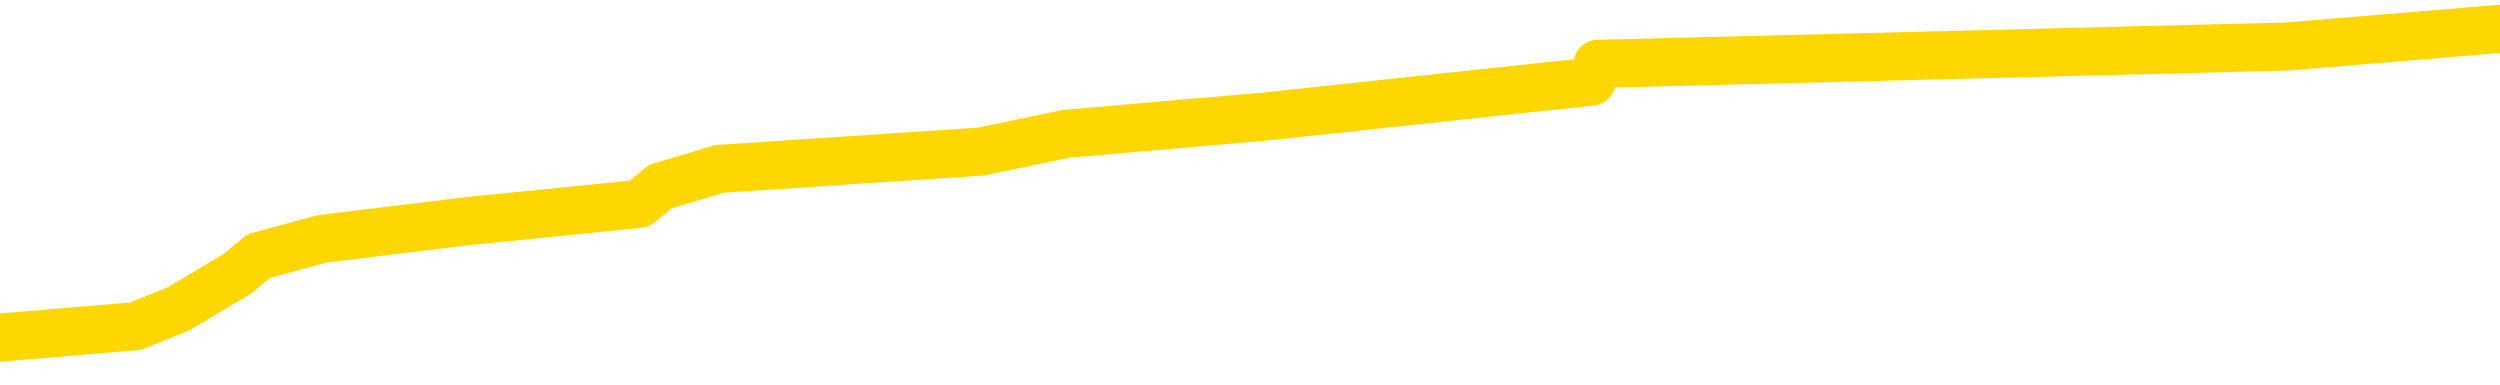 <svg xmlns="http://www.w3.org/2000/svg" version="1.1" viewBox="0 0 6500 1000">
	<path fill="none" stroke="gold" stroke-width="125" stroke-linecap="round" stroke-linejoin="round" d="M0 63530  L-374447 63530 L-374263 63485 L-373773 63394 L-373480 63348 L-373168 63257 L-372934 63212 L-372880 63121 L-372821 63030 L-372668 62985 L-372628 62894 L-372495 62848 L-372202 62803 L-371662 62803 L-371051 62757 L-371003 62757 L-370363 62712 L-370330 62712 L-369805 62712 L-369672 62666 L-369282 62575 L-368954 62485 L-368836 62394 L-368625 62303 L-367908 62303 L-367338 62257 L-367231 62257 L-367056 62212 L-366835 62121 L-366434 62075 L-366408 61985 L-365480 61894 L-365392 61803 L-365310 61712 L-365240 61621 L-364943 61575 L-364791 61485 L-362901 61530 L-362800 61530 L-362538 61530 L-362244 61575 L-362102 61485 L-361854 61485 L-361818 61439 L-361660 61394 L-361196 61303 L-360943 61257 L-360731 61166 L-360480 61121 L-360131 61075 L-359203 60985 L-359110 60894 L-358699 60848 L-357528 60757 L-356339 60712 L-356247 60621 L-356219 60530 L-355953 60439 L-355654 60348 L-355526 60257 L-355488 60166 L-354674 60166 L-354290 60212 L-353229 60257 L-353168 60257 L-352903 61166 L-352431 62030 L-352239 62894 L-351975 63757 L-351638 63712 L-351503 63666 L-351047 63621 L-350304 63575 L-350287 63530 L-350121 63439 L-350053 63439 L-349537 63394 L-348508 63394 L-348312 63348 L-347824 63303 L-347462 63257 L-347053 63257 L-346667 63303 L-344964 63303 L-344866 63303 L-344794 63303 L-344733 63303 L-344548 63257 L-344212 63257 L-343571 63212 L-343494 63166 L-343433 63166 L-343247 63121 L-343167 63121 L-342990 63075 L-342971 63030 L-342741 63030 L-342353 62985 L-341464 62985 L-341425 62939 L-341337 62894 L-341309 62803 L-340301 62757 L-340151 62666 L-340127 62621 L-339994 62575 L-339954 62530 L-338696 62485 L-338638 62485 L-338099 62439 L-338046 62439 L-337999 62439 L-337604 62394 L-337465 62348 L-337265 62303 L-337118 62303 L-336954 62303 L-336677 62348 L-336318 62348 L-335766 62303 L-335121 62257 L-334862 62166 L-334708 62121 L-334307 62075 L-334267 62030 L-334147 61985 L-334085 62030 L-334071 62030 L-333977 62030 L-333684 61985 L-333533 61803 L-333202 61712 L-333124 61621 L-333048 61575 L-332822 61439 L-332755 61348 L-332528 61257 L-332475 61166 L-332311 61121 L-331305 61075 L-331121 61030 L-330570 60985 L-330177 60894 L-329780 60848 L-328930 60757 L-328851 60712 L-328273 60666 L-327831 60666 L-327590 60621 L-327433 60621 L-327032 60530 L-327012 60530 L-326567 60485 L-326161 60439 L-326025 60348 L-325850 60257 L-325714 60166 L-325464 60075 L-324464 60030 L-324382 59985 L-324246 59939 L-324208 59894 L-323318 59848 L-323102 59803 L-322659 59757 L-322541 59712 L-322485 59666 L-321808 59666 L-321708 59621 L-321679 59621 L-320337 59575 L-319931 59530 L-319892 59485 L-318964 59439 L-318866 59394 L-318733 59348 L-318328 59303 L-318302 59257 L-318209 59212 L-317993 59166 L-317582 59075 L-316428 58985 L-316136 58894 L-316108 58803 L-315500 58757 L-315250 58666 L-315230 58621 L-314301 58575 L-314249 58485 L-314127 58439 L-314109 58348 L-313953 58303 L-313778 58212 L-313642 58166 L-313585 58121 L-313477 58075 L-313392 58030 L-313159 57985 L-313084 57939 L-312775 57894 L-312658 57848 L-312488 57803 L-312396 57757 L-312294 57757 L-312271 57712 L-312193 57712 L-312095 57621 L-311729 57575 L-311624 57530 L-311121 57485 L-310669 57439 L-310631 57394 L-310607 57348 L-310566 57303 L-310437 57257 L-310336 57212 L-309895 57166 L-309613 57121 L-309020 57075 L-308890 57030 L-308615 56939 L-308463 56894 L-308310 56848 L-308224 56757 L-308146 56712 L-307961 56666 L-307910 56666 L-307882 56621 L-307803 56575 L-307780 56530 L-307496 56439 L-306893 56348 L-305897 56303 L-305599 56257 L-304865 56212 L-304621 56166 L-304531 56121 L-303954 56075 L-303255 56030 L-302503 55985 L-302185 55939 L-301802 55848 L-301725 55803 L-301090 55757 L-300905 55712 L-300817 55712 L-300687 55712 L-300375 55666 L-300325 55621 L-300183 55575 L-300161 55530 L-299194 55485 L-298648 55439 L-298170 55439 L-298109 55439 L-297785 55439 L-297764 55394 L-297701 55394 L-297491 55348 L-297415 55303 L-297360 55257 L-297337 55212 L-297298 55166 L-297282 55121 L-296525 55075 L-296509 55030 L-295709 54985 L-295557 54939 L-294652 54894 L-294145 54848 L-293916 54757 L-293875 54757 L-293760 54712 L-293583 54666 L-292829 54712 L-292694 54666 L-292530 54621 L-292212 54575 L-292036 54485 L-291014 54394 L-290990 54303 L-290739 54257 L-290526 54166 L-289892 54121 L-289654 54030 L-289622 53939 L-289444 53848 L-289363 53757 L-289274 53712 L-289209 53621 L-288769 53530 L-288745 53485 L-288204 53439 L-287949 53394 L-287454 53348 L-286577 53303 L-286540 53257 L-286487 53212 L-286446 53166 L-286329 53121 L-286052 53075 L-285845 52985 L-285648 52894 L-285625 52803 L-285575 52712 L-285535 52666 L-285457 52621 L-284860 52530 L-284800 52485 L-284696 52439 L-284542 52394 L-283910 52348 L-283229 52303 L-282927 52212 L-282580 52166 L-282382 52121 L-282334 52030 L-282014 51985 L-281386 51939 L-281239 51894 L-281203 51848 L-281145 51803 L-281069 51712 L-280827 51712 L-280739 51666 L-280645 51621 L-280351 51575 L-280217 51530 L-280157 51485 L-280120 51394 L-279848 51394 L-278842 51348 L-278666 51303 L-278615 51303 L-278323 51257 L-278130 51166 L-277797 51121 L-277291 51075 L-276728 50985 L-276714 50894 L-276697 50848 L-276597 50757 L-276482 50666 L-276443 50575 L-276405 50530 L-276340 50530 L-276312 50485 L-276173 50530 L-275880 50530 L-275830 50530 L-275725 50530 L-275460 50485 L-274995 50439 L-274851 50439 L-274796 50348 L-274739 50303 L-274548 50257 L-274183 50212 L-273968 50212 L-273774 50212 L-273716 50212 L-273657 50121 L-273503 50075 L-273233 50030 L-272803 50257 L-272788 50257 L-272711 50212 L-272646 50166 L-272517 49848 L-272494 49803 L-272209 49757 L-272162 49712 L-272107 49666 L-271645 49621 L-271606 49621 L-271565 49575 L-271375 49530 L-270895 49485 L-270408 49439 L-270391 49394 L-270353 49348 L-270097 49303 L-270019 49212 L-269789 49166 L-269773 49075 L-269479 48985 L-269037 48939 L-268590 48894 L-268085 48848 L-267931 48803 L-267645 48757 L-267605 48666 L-267274 48621 L-267052 48575 L-266535 48485 L-266459 48439 L-266211 48348 L-266017 48257 L-265957 48212 L-265180 48166 L-265106 48166 L-264876 48121 L-264859 48121 L-264797 48075 L-264602 48030 L-264137 48030 L-264114 47985 L-263984 47985 L-262684 47985 L-262667 47985 L-262590 47939 L-262496 47939 L-262279 47939 L-262127 47894 L-261949 47939 L-261894 47985 L-261608 48030 L-261568 48030 L-261198 48030 L-260758 48030 L-260575 48030 L-260254 47985 L-259959 47985 L-259513 47894 L-259441 47848 L-258979 47757 L-258541 47712 L-258359 47666 L-256905 47575 L-256773 47530 L-256316 47439 L-256090 47394 L-255703 47303 L-255187 47212 L-254233 47121 L-253438 47030 L-252764 46985 L-252338 46894 L-252027 46848 L-251797 46712 L-251114 46575 L-251101 46439 L-250891 46257 L-250869 46212 L-250695 46121 L-249745 46075 L-249476 45985 L-248661 45939 L-248351 45848 L-248313 45803 L-248256 45712 L-247639 45666 L-247001 45575 L-245375 45530 L-244701 45485 L-244059 45485 L-243982 45485 L-243925 45485 L-243889 45485 L-243861 45439 L-243749 45348 L-243731 45303 L-243709 45257 L-243555 45212 L-243502 45121 L-243424 45075 L-243304 45030 L-243207 44985 L-243089 44939 L-242820 44848 L-242550 44803 L-242533 44712 L-242333 44666 L-242186 44575 L-241959 44530 L-241825 44485 L-241516 44439 L-241456 44394 L-241103 44303 L-240755 44257 L-240654 44212 L-240589 44121 L-240530 44075 L-240145 43985 L-239764 43939 L-239660 43894 L-239400 43848 L-239129 43757 L-238969 43712 L-238937 43666 L-238875 43621 L-238734 43575 L-238550 43530 L-238505 43485 L-238217 43485 L-238201 43439 L-237968 43439 L-237907 43394 L-237869 43394 L-237289 43348 L-237155 43303 L-237132 43121 L-237113 42803 L-237096 42439 L-237080 42075 L-237056 41712 L-237039 41439 L-237018 41121 L-237002 40803 L-236978 40621 L-236962 40439 L-236940 40303 L-236923 40212 L-236874 40075 L-236802 39939 L-236767 39712 L-236744 39530 L-236708 39348 L-236667 39166 L-236630 39075 L-236614 38894 L-236590 38757 L-236552 38666 L-236536 38530 L-236512 38439 L-236495 38348 L-236476 38257 L-236460 38166 L-236431 38030 L-236405 37894 L-236360 37848 L-236343 37757 L-236301 37712 L-236253 37621 L-236183 37530 L-236167 37439 L-236151 37348 L-236089 37303 L-236050 37257 L-236010 37212 L-235844 37166 L-235779 37121 L-235763 37075 L-235719 36985 L-235661 36939 L-235448 36894 L-235415 36848 L-235372 36803 L-235294 36757 L-234757 36712 L-234679 36666 L-234574 36575 L-234486 36530 L-234310 36485 L-233959 36439 L-233803 36394 L-233365 36348 L-233209 36303 L-233079 36257 L-232375 36166 L-232174 36121 L-231213 36030 L-230731 35985 L-230632 35985 L-230539 35939 L-230294 35894 L-230221 35848 L-229778 35757 L-229682 35712 L-229667 35666 L-229651 35621 L-229626 35575 L-229161 35530 L-228944 35485 L-228804 35439 L-228510 35394 L-228422 35348 L-228380 35303 L-228350 35257 L-228178 35212 L-228119 35166 L-228043 35121 L-227962 35075 L-227892 35075 L-227583 35030 L-227498 34985 L-227284 34939 L-227249 34894 L-226566 34848 L-226467 34803 L-226262 34757 L-226215 34712 L-225937 34666 L-225875 34621 L-225858 34530 L-225780 34485 L-225472 34394 L-225447 34348 L-225393 34257 L-225371 34212 L-225248 34166 L-225112 34075 L-224868 34030 L-224742 34030 L-224096 33985 L-224080 33985 L-224055 33985 L-223875 33894 L-223799 33848 L-223707 33803 L-223279 33757 L-222863 33712 L-222470 33621 L-222391 33575 L-222373 33530 L-222009 33485 L-221773 33439 L-221545 33394 L-221231 33348 L-221154 33303 L-221073 33212 L-220895 33121 L-220879 33075 L-220614 32985 L-220534 32939 L-220304 32894 L-220077 32848 L-219762 32848 L-219587 32803 L-219225 32803 L-218834 32757 L-218764 32666 L-218701 32621 L-218560 32530 L-218508 32485 L-218407 32394 L-217905 32348 L-217708 32303 L-217461 32257 L-217276 32212 L-216976 32166 L-216900 32121 L-216734 32030 L-215849 31985 L-215821 31894 L-215698 31803 L-215119 31757 L-215041 31712 L-214328 31712 L-214016 31712 L-213803 31712 L-213786 31712 L-213400 31712 L-212875 31621 L-212428 31575 L-212099 31530 L-211946 31485 L-211620 31485 L-211442 31439 L-211360 31439 L-211154 31348 L-210979 31303 L-210050 31257 L-209160 31212 L-209121 31166 L-208893 31166 L-208514 31121 L-207726 31075 L-207492 31030 L-207416 30985 L-207059 30939 L-206487 30848 L-206220 30803 L-205833 30757 L-205730 30757 L-205560 30757 L-204941 30757 L-204730 30757 L-204422 30757 L-204369 30712 L-204242 30666 L-204189 30621 L-204069 30575 L-203733 30485 L-202774 30439 L-202643 30348 L-202441 30303 L-201810 30257 L-201498 30212 L-201084 30166 L-201057 30121 L-200912 30075 L-200491 30030 L-199159 30030 L-199112 29985 L-198983 29894 L-198967 29848 L-198389 29757 L-198183 29712 L-198153 29666 L-198112 29621 L-198055 29575 L-198017 29530 L-197939 29485 L-197796 29439 L-197342 29394 L-197224 29348 L-196938 29303 L-196566 29257 L-196470 29212 L-196143 29166 L-195788 29121 L-195618 29075 L-195571 29030 L-195462 28985 L-195373 28939 L-195345 28894 L-195269 28803 L-194965 28757 L-194931 28666 L-194860 28621 L-194492 28575 L-194156 28530 L-194076 28530 L-193856 28485 L-193684 28439 L-193657 28394 L-193160 28348 L-192611 28257 L-191730 28212 L-191632 28121 L-191555 28075 L-191280 28030 L-191033 27939 L-190959 27894 L-190897 27803 L-190778 27757 L-190736 27712 L-190626 27666 L-190549 27575 L-189848 27530 L-189603 27485 L-189563 27439 L-189407 27394 L-188808 27394 L-188581 27394 L-188489 27394 L-188014 27394 L-187416 27303 L-186896 27257 L-186875 27212 L-186730 27166 L-186410 27166 L-185868 27166 L-185636 27166 L-185466 27166 L-184979 27121 L-184752 27075 L-184667 27030 L-184321 26985 L-183995 26985 L-183472 26939 L-183144 26894 L-182544 26848 L-182346 26757 L-182294 26712 L-182254 26666 L-181972 26621 L-181288 26530 L-180978 26485 L-180953 26394 L-180762 26348 L-180539 26303 L-180453 26257 L-179789 26166 L-179765 26121 L-179543 26030 L-179213 25985 L-178861 25894 L-178656 25848 L-178424 25757 L-178166 25712 L-177976 25621 L-177929 25575 L-177702 25530 L-177667 25485 L-177511 25439 L-177296 25394 L-177123 25348 L-177032 25303 L-176755 25257 L-176511 25212 L-176196 25166 L-175770 25166 L-175732 25166 L-175249 25166 L-175016 25166 L-174804 25121 L-174578 25075 L-174028 25075 L-173780 25030 L-172946 25030 L-172891 24985 L-172869 24939 L-172711 24894 L-172250 24848 L-172209 24803 L-171869 24712 L-171736 24666 L-171513 24621 L-170941 24575 L-170469 24530 L-170274 24485 L-170082 24439 L-169892 24394 L-169790 24348 L-169422 24303 L-169376 24257 L-169294 24212 L-168001 24166 L-167952 24121 L-167684 24121 L-167539 24121 L-166988 24121 L-166871 24075 L-166790 24030 L-166430 23985 L-166207 23939 L-165925 23894 L-165596 23803 L-165088 23757 L-164976 23712 L-164897 23666 L-164732 23621 L-164438 23621 L-163969 23621 L-163773 23666 L-163722 23666 L-163072 23621 L-162951 23575 L-162497 23575 L-162461 23530 L-161992 23485 L-161882 23439 L-161866 23394 L-161649 23394 L-161469 23348 L-160937 23348 L-159907 23348 L-159708 23303 L-159250 23257 L-158301 23166 L-158202 23121 L-157849 23030 L-157788 22985 L-157774 22939 L-157738 22894 L-157369 22848 L-157249 22803 L-157007 22757 L-156843 22712 L-156656 22666 L-156535 22621 L-155464 22530 L-154606 22485 L-154394 22394 L-154297 22348 L-154122 22257 L-153789 22212 L-153717 22166 L-153660 22121 L-153484 22121 L-153095 22075 L-152860 22030 L-152749 21985 L-152632 21939 L-151651 21894 L-151625 21848 L-151031 21757 L-150999 21757 L-150850 21712 L-150566 21666 L-149654 21666 L-148708 21666 L-148555 21621 L-148452 21621 L-148321 21575 L-148178 21530 L-148151 21485 L-148037 21439 L-147819 21394 L-147137 21348 L-147008 21303 L-146705 21257 L-146465 21166 L-146132 21121 L-145493 21075 L-145151 20985 L-145089 20939 L-144933 20939 L-144012 20939 L-143541 20939 L-143498 20939 L-143485 20894 L-143444 20848 L-143422 20803 L-143395 20757 L-143251 20712 L-142828 20666 L-142493 20666 L-142302 20621 L-141873 20621 L-141685 20575 L-141297 20485 L-140762 20439 L-140390 20394 L-140368 20394 L-140118 20348 L-140000 20303 L-139924 20257 L-139788 20212 L-139749 20166 L-139669 20121 L-139275 20075 L-138779 20030 L-138667 19939 L-138494 19894 L-138186 19848 L-137738 19803 L-137415 19757 L-137273 19666 L-136846 19575 L-136692 19485 L-136637 19394 L-135823 19348 L-135804 19303 L-135432 19257 L-135375 19257 L-134246 19212 L-134178 19212 L-133619 19166 L-133425 19121 L-133288 19075 L-133055 19030 L-132708 18985 L-132673 18894 L-132638 18848 L-132570 18757 L-132221 18712 L-132049 18666 L-131564 18621 L-131548 18575 L-131223 18530 L-131065 18485 L-129924 18394 L-129900 18348 L-129708 18257 L-129514 18212 L-129264 18166 L-129247 18121 L-128227 18075 L-127929 18030 L-127854 17985 L-127717 17894 L-127542 17848 L-126965 17757 L-126749 17712 L-126686 17666 L-126555 17621 L-126518 17530 L-125995 17485 L-125857 35394 L-125842 35394 L-125820 35394 L-125799 35394 L-125572 17439 L-124796 17439 L-124755 17439 L-124387 17439 L-124309 17394 L-124257 17348 L-123583 17303 L-122841 17257 L-122416 17257 L-121969 17212 L-120907 17166 L-120595 17075 L-120185 17075 L-120113 17030 L-119589 17030 L-119494 17030 L-119476 17030 L-119032 16985 L-118846 16894 L-118066 16803 L-117393 16757 L-116981 16621 L-116749 16530 L-116609 16485 L-116527 16394 L-116507 16348 L-116431 16348 L-116303 16303 L-115986 16348 L-115762 16348 L-115437 16303 L-115375 16303 L-115004 16303 L-114971 16303 L-114763 16303 L-114095 16303 L-114018 16303 L-113860 16212 L-113749 16212 L-113423 16166 L-113268 16121 L-112927 16121 L-112870 16030 L-112532 15939 L-112328 15894 L-112275 15803 L-110899 15757 L-110769 15712 L-110336 15666 L-110015 15621 L-109188 15530 L-109064 15485 L-108333 15394 L-108177 15303 L-108137 15257 L-108083 15212 L-108060 15166 L-107946 15121 L-107649 15075 L-107360 15030 L-107305 14985 L-107185 14939 L-107154 14894 L-107055 14848 L-106611 14848 L-106459 14803 L-105624 14803 L-105082 14757 L-104747 14757 L-104731 14712 L-104656 14666 L-104540 14621 L-104345 14575 L-104081 14530 L-103246 14485 L-103150 14439 L-102628 14394 L-102587 14348 L-102487 14303 L-101659 14303 L-101524 14257 L-101185 14257 L-100631 14212 L-100252 14166 L-100089 14121 L-99779 14075 L-98966 14030 L-98660 13985 L-98391 13985 L-98070 13985 L-97749 14030 L-97474 14030 L-96645 13939 L-96550 13894 L-96457 13757 L-96353 13621 L-95966 13485 L-95486 13394 L-95470 13348 L-95351 13303 L-94983 13212 L-94888 13166 L-94054 13075 L-93977 13030 L-93678 12985 L-93587 12939 L-93180 12848 L-93070 12757 L-92370 12712 L-91897 12666 L-91837 12621 L-91618 12530 L-91344 12485 L-91231 12439 L-90204 12394 L-89818 12348 L-89798 12303 L-89465 12257 L-89220 12212 L-88787 12166 L-88677 12121 L-88559 12075 L-88107 11985 L-87517 11939 L-87180 11894 L-85287 11848 L-85174 11757 L-84962 11712 L-83644 11666 L-83537 1439 L-83471 -8651 L-83435 -17969 L-83373 -17969 L-82874 -7833 L-82199 2166 L-82177 11394 L-81906 11303 L-80938 11303 L-80249 11257 L-80087 11212 L-79546 11166 L-79456 11121 L-78437 11075 L-77489 10985 L-77124 11030 L-77021 11075 L-76433 11075 L-76373 11075 L-76273 11030 L-75833 10939 L-75725 10894 L-75284 10848 L-74284 10712 L-74027 10575 L-73924 10439 L-73794 10348 L-73428 10257 L-72847 10166 L-72816 10121 L-72500 10075 L-70517 10030 L-70402 9985 L-70334 9985 L-69975 9939 L-68357 9894 L-68179 9894 L-68035 9894 L-67212 9939 L-67159 9985 L-67105 9985 L-66671 9985 L-65690 10030 L-65617 10030 L-64532 9985 L-64319 9985 L-63603 9894 L-63214 9848 L-62996 9757 L-62676 9666 L-62182 9575 L-62054 9530 L-61826 9439 L-61593 9348 L-61534 9303 L-61245 9257 L-60972 9166 L-59943 9121 L-58278 9075 L-57858 9030 L-57721 8985 L-57565 8985 L-57260 8939 L-57032 8848 L-56873 8803 L-56714 8712 L-56545 8621 L-56497 8575 L-56444 8530 L-56422 8530 L-56036 8485 L-55786 8485 L-55516 8485 L-55355 8485 L-55265 8485 L-53607 8485 L-53442 8530 L-53062 8485 L-52602 8485 L-51992 8394 L-50899 8348 L-50468 8303 L-50436 8257 L-50374 8212 L-50357 8166 L-48653 8121 L-48611 8075 L-48144 8030 L-47958 7985 L-47925 7894 L-47330 7848 L-47280 7803 L-46958 7757 L-46907 7712 L-46697 7666 L-46678 7621 L-46412 7530 L-46359 7485 L-45890 7439 L-45380 7348 L-45302 7348 L-45007 7303 L-44991 7257 L-44952 7212 L-44881 7166 L-44724 7121 L-43778 7121 L-43721 7121 L-43200 7121 L-43008 7075 L-42907 7075 L-42681 7030 L-42171 7030 L-41783 8257 L-41714 8257 L-41366 8212 L-41009 8166 L-39880 6848 L-39828 6757 L-39602 6712 L-39568 6666 L-39443 6575 L-39345 6575 L-39080 6575 L-38340 6621 L-37761 6621 L-37468 6621 L-36762 6621 L-36583 6575 L-36560 6575 L-35924 6530 L-35613 6485 L-35216 6485 L-35187 6439 L-35166 6394 L-35012 6348 L-34327 6348 L-34310 6348 L-33970 6348 L-33698 6303 L-33660 6257 L-33604 6166 L-33582 6121 L-33510 6075 L-33178 6030 L-33072 5985 L-33044 5894 L-32846 5848 L-32693 5803 L-31825 5757 L-31262 5666 L-31246 5666 L-31145 5621 L-31043 5666 L-30896 5666 L-30818 5666 L-30780 5621 L-30725 5575 L-30651 5530 L-30506 5485 L-30025 5485 L-29620 5439 L-28754 5485 L-28734 5485 L-28476 5485 L-28400 5485 L-28370 5439 L-28360 5348 L-28343 5303 L-28050 5257 L-28010 5212 L-27938 5166 L-27865 5121 L-27660 5075 L-27500 4939 L-27199 4803 L-27121 4621 L-27104 4485 L-26888 4394 L-26656 4394 L-26547 4439 L-26177 4485 L-26019 4485 L-25787 4485 L-25619 4485 L-25474 4439 L-25342 4394 L-24066 4303 L-23662 4212 L-23602 4166 L-23485 4075 L-23060 4030 L-23044 3939 L-22982 3894 L-22709 3803 L-22596 3757 L-22314 3666 L-22037 3621 L-21612 3530 L-21589 3485 L-21511 3439 L-21386 3394 L-20799 3348 L-20408 3303 L-20072 3257 L-19483 3212 L-19381 3212 L-19211 3166 L-19074 3166 L-18247 3121 L-17061 3075 L-17025 3030 L-16970 3030 L-16749 2985 L-16544 2985 L-16390 2985 L-16133 2939 L-16056 2894 L-15514 2848 L-15477 2803 L-15228 2757 L-14841 2712 L-14015 2666 L-13657 2621 L-13347 2621 L-13089 2575 L-12865 2530 L-12459 2485 L-12342 2439 L-12159 2394 L-12106 2394 L-11917 2348 L-11746 2303 L-11718 2257 L-11437 2212 L-11127 2166 L-10989 2121 L-10679 2075 L-10485 2075 L-10470 2030 L-9750 2030 L-9617 1939 L-9319 1894 L-9229 1848 L-8628 1848 L-8590 1803 L-8511 1757 L-7891 1712 L-7739 1621 L-7699 1575 L-7388 1530 L-7196 1485 L-7003 1394 L-6948 1303 L-6639 1257 L-6587 1212 L-6532 1257 L-6507 1257 L-6382 1257 L-5571 1212 L-5495 1166 L-4954 1121 L-4685 1075 L-4026 1030 L-3118 985 L-2877 939 L-2344 894 L-2127 848 L-1020 894 L-970 894 L-194 894 L353 848 L464 803 L617 712 L672 666 L837 621 L1215 575 L1662 530 L1717 485 L1871 439 L2551 394 L2771 348 L3289 303 L4138 212 L4154 166 L5945 121 L6500 75" />
</svg>
